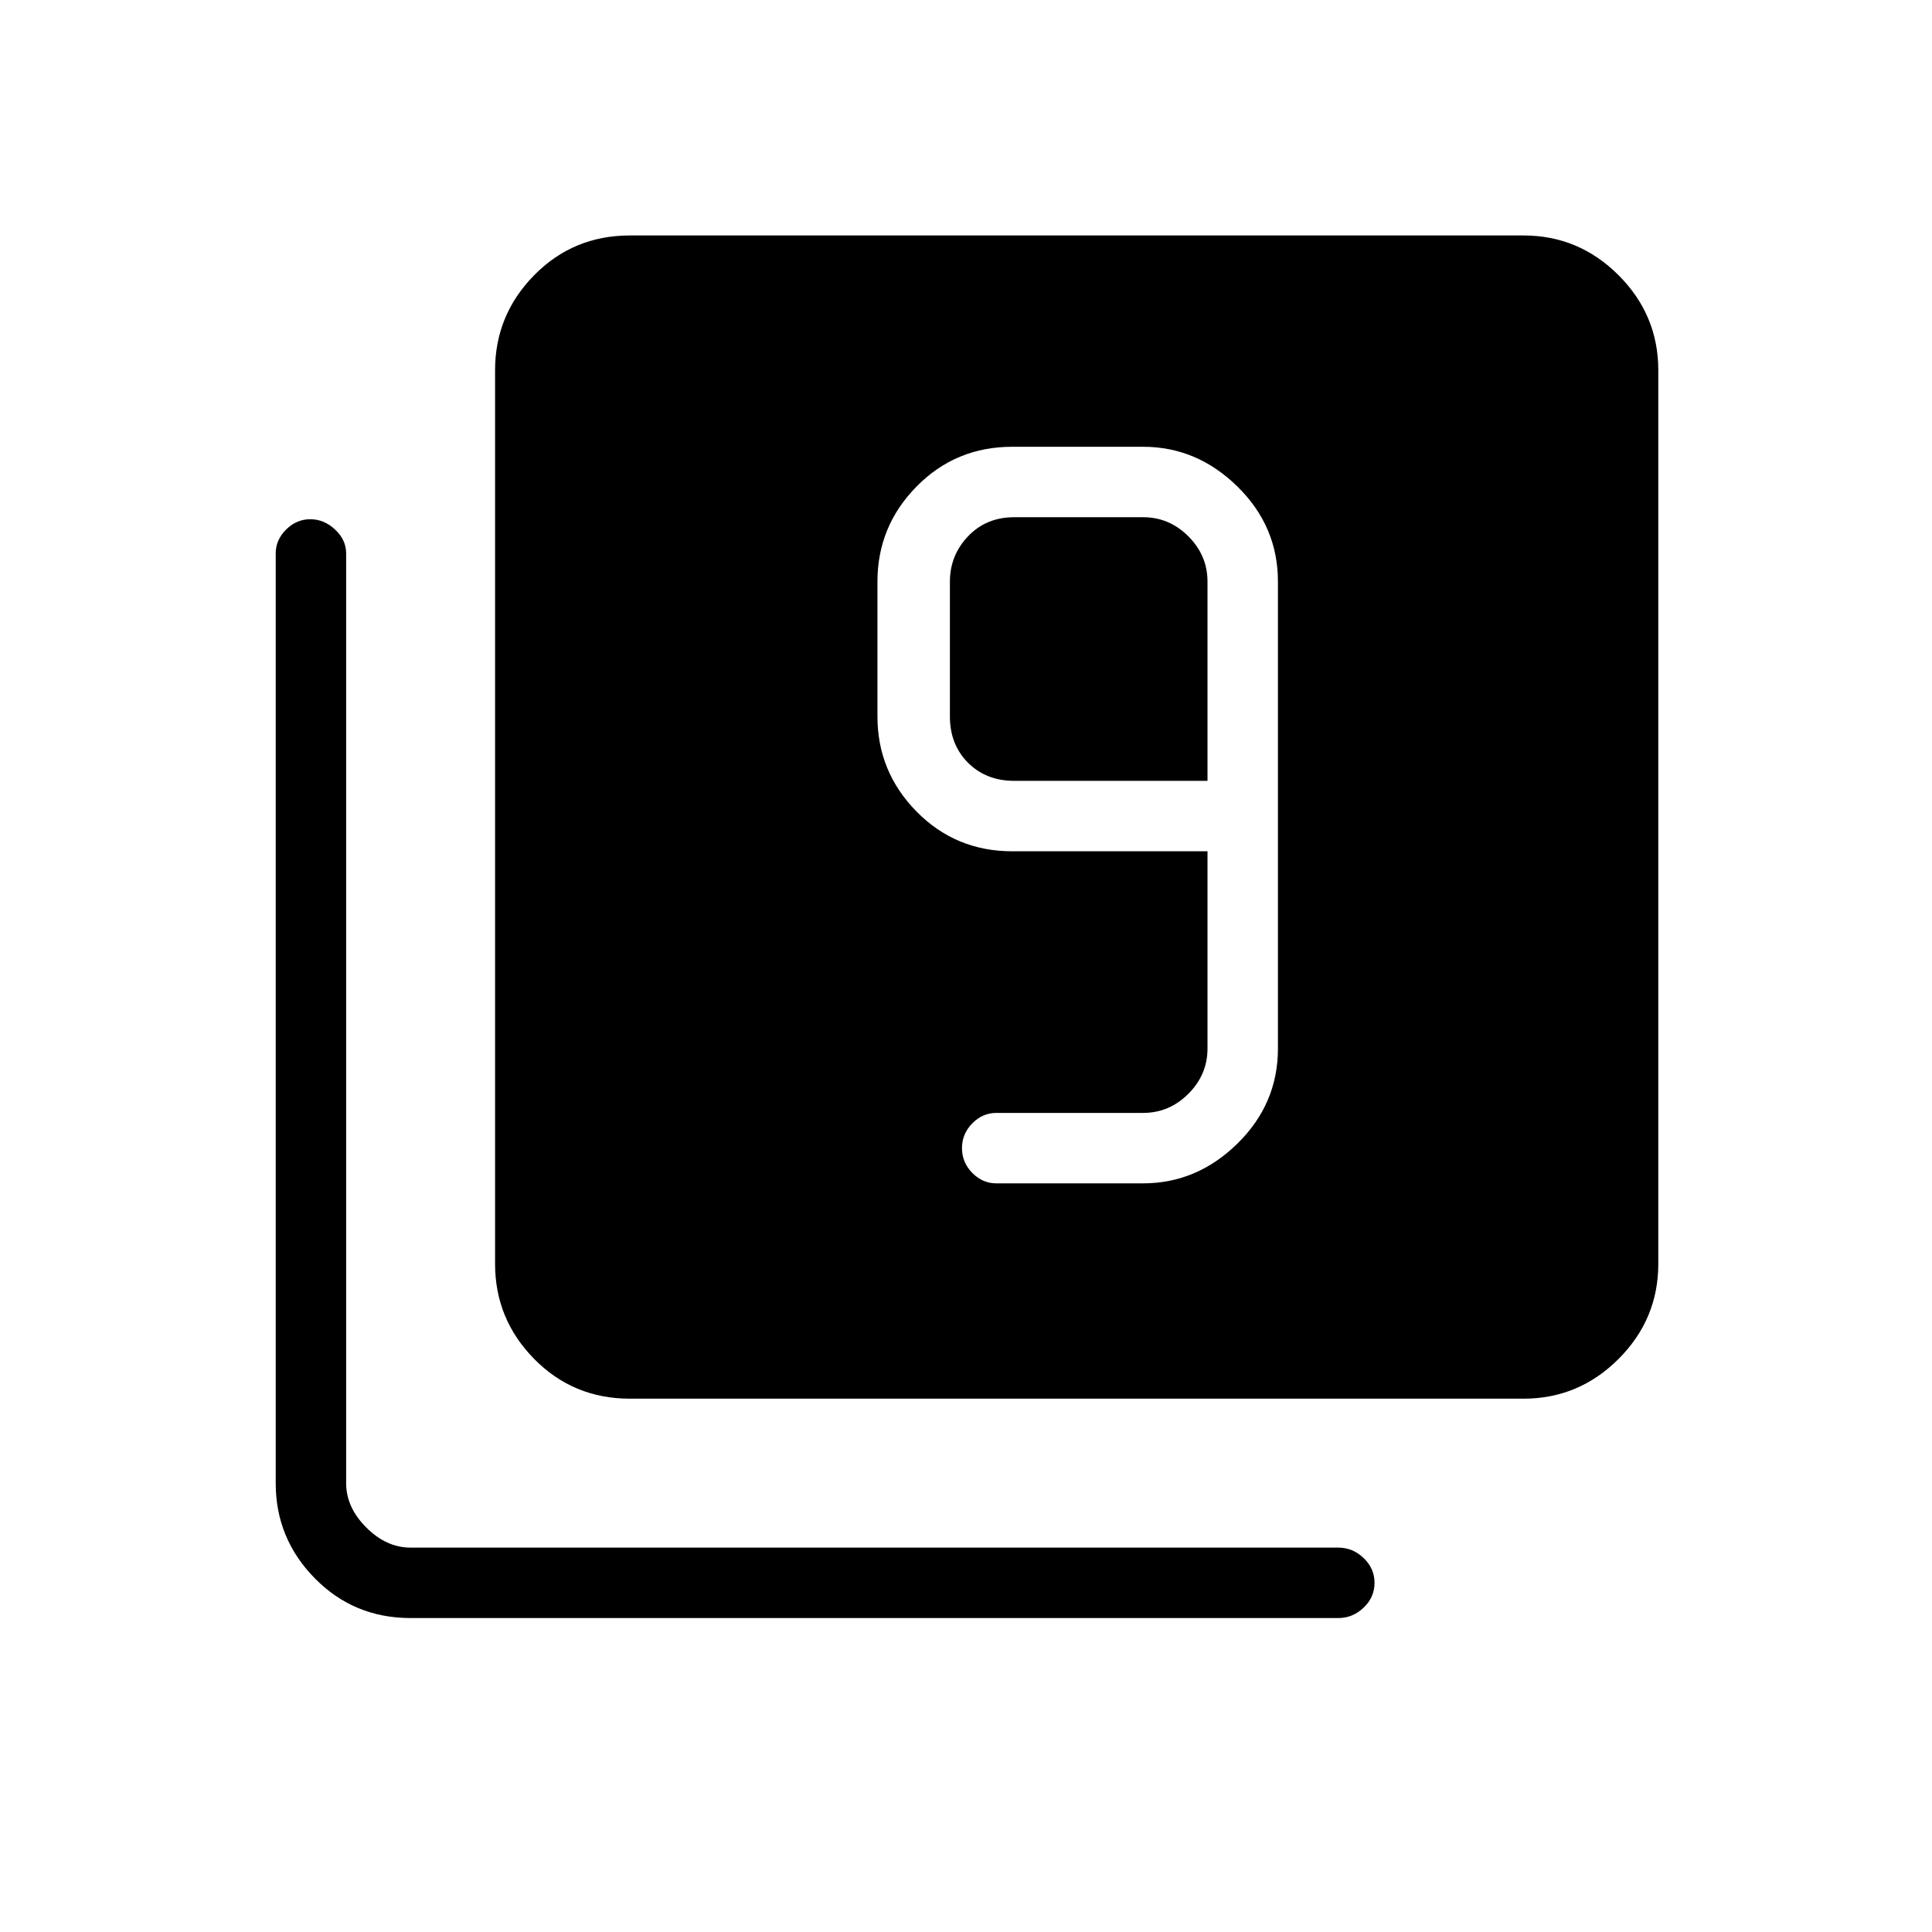 <svg xmlns="http://www.w3.org/2000/svg" height="48" viewBox="0 -960 960 960" width="48"><path d="M568-372q26.72 0 46.86-19.75T635-439v-232q0-27.5-20.14-47.25T568-738h-65q-28.14 0-47.57 19.75T436-671v67q0 27.5 19.43 47.25T503-537h97v98q0 13-9.5 22.5T568-407h-73q-6.75 0-11.87 5.19-5.13 5.2-5.13 12.32t5.13 12.31Q488.25-372 495-372h73Zm32-200h-96q-14 0-23-9t-9-23v-67q0-13 9-22.5t23-9.5h64q13 0 22.5 9.5T600-671v99ZM313-265q-28.14 0-47.57-19.75T246-332v-444q0-27.5 19.43-47.25T313-843h444q27.5 0 47.25 19.75T824-776v444q0 27.5-19.75 47.25T757-265H313ZM204-156q-28.14 0-47.57-19.75T137-223v-462q0-6.75 5.18-11.88 5.17-5.12 12-5.12 6.82 0 12.32 5.12 5.5 5.13 5.5 11.88v462q0 12 10 22t22 10h461q7.17 0 12.59 5.19 5.41 5.2 5.41 12.32t-5.41 12.31Q672.17-156 665-156H204Z"/></svg>
